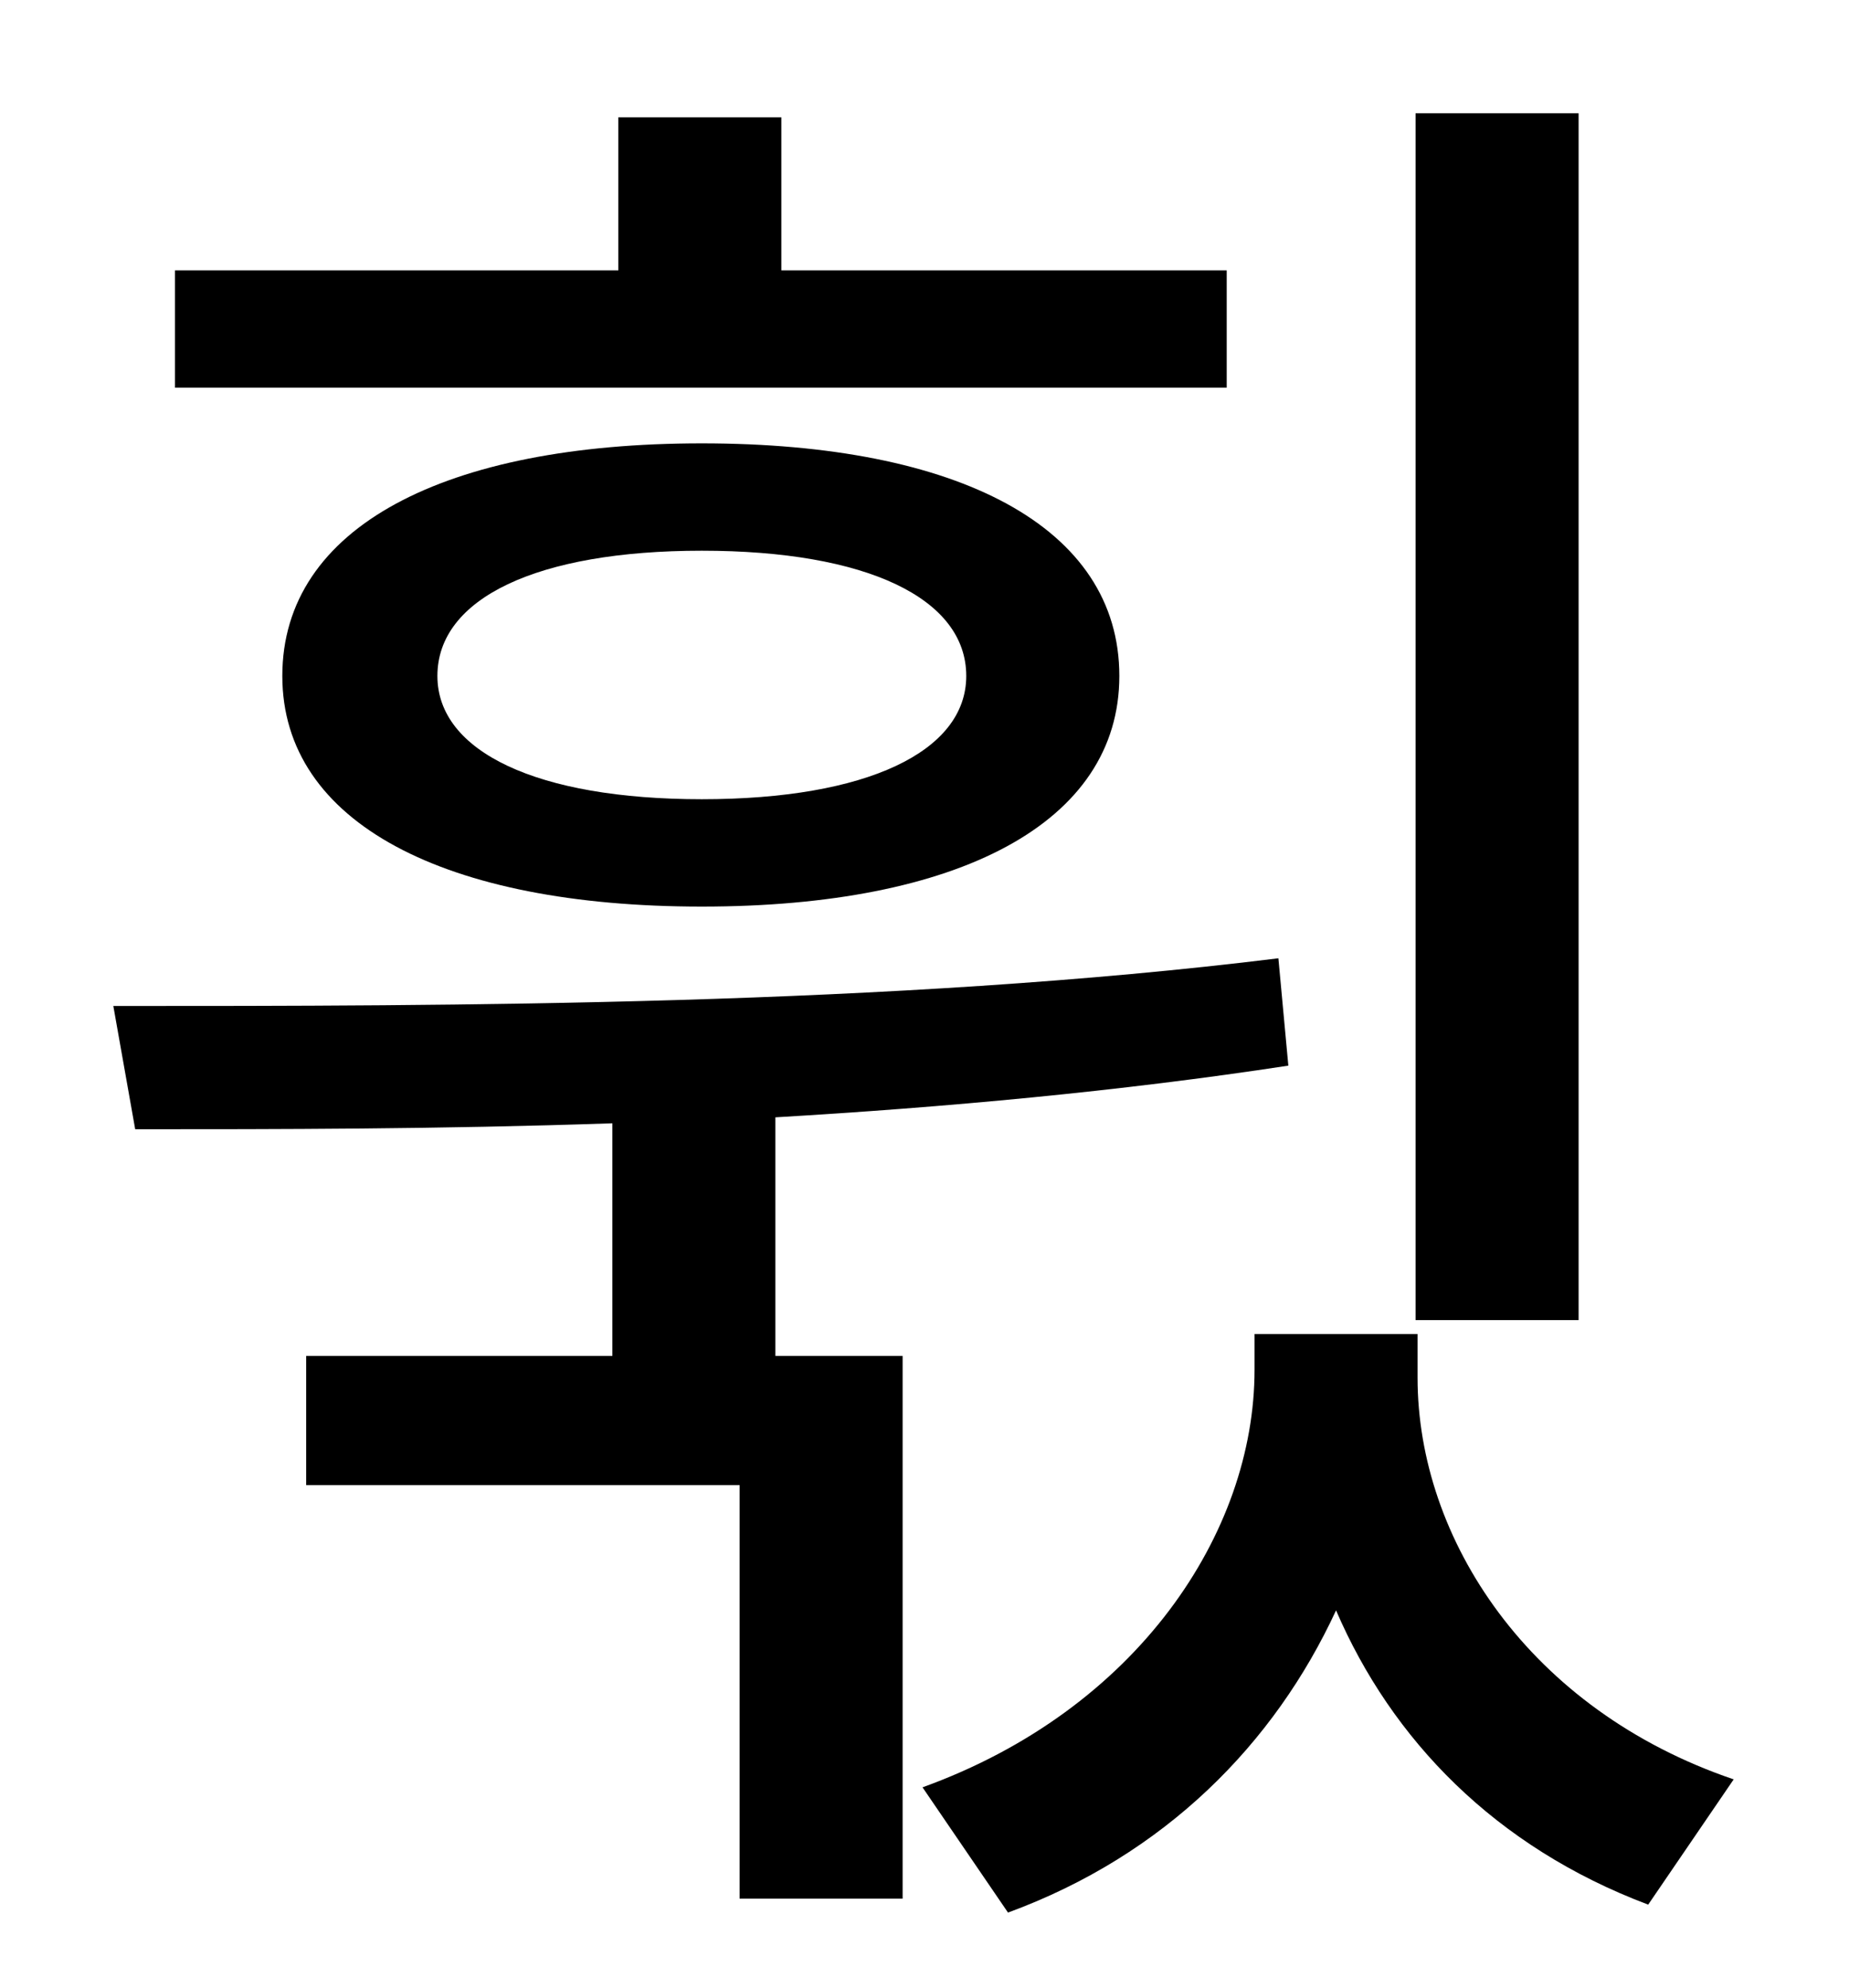 <?xml version="1.0" standalone="no"?>
<!DOCTYPE svg PUBLIC "-//W3C//DTD SVG 1.1//EN" "http://www.w3.org/Graphics/SVG/1.1/DTD/svg11.dtd" >
<svg xmlns="http://www.w3.org/2000/svg" xmlns:xlink="http://www.w3.org/1999/xlink" version="1.1" viewBox="-10 0 930 1000">
   <path fill="currentColor"
d="M784 57v607h-82v-607h82zM607 136v59h-529v-59h223v-77h82v77h224zM476 340c0 -39 -50 -63 -133 -63s-133 24 -133 63c0 38 50 62 133 62s133 -24 133 -62zM132 340c0 -75 82 -117 211 -117s210 42 210 117c0 74 -81 116 -210 116s-211 -42 -211 -116zM380 562v120h64
v273h-82v-208h-218v-65h154v-117c-87 3 -169 3 -240 3l-11 -62c169 0 392 0 586 -24l5 54c-85 13 -173 21 -258 26zM703 671v22c0 81 56 167 159 202l-43 63c-77 -29 -129 -83 -157 -148c-31 67 -86 123 -165 152l-43 -63c108 -39 167 -128 167 -210v-18h82z" />
</svg>
